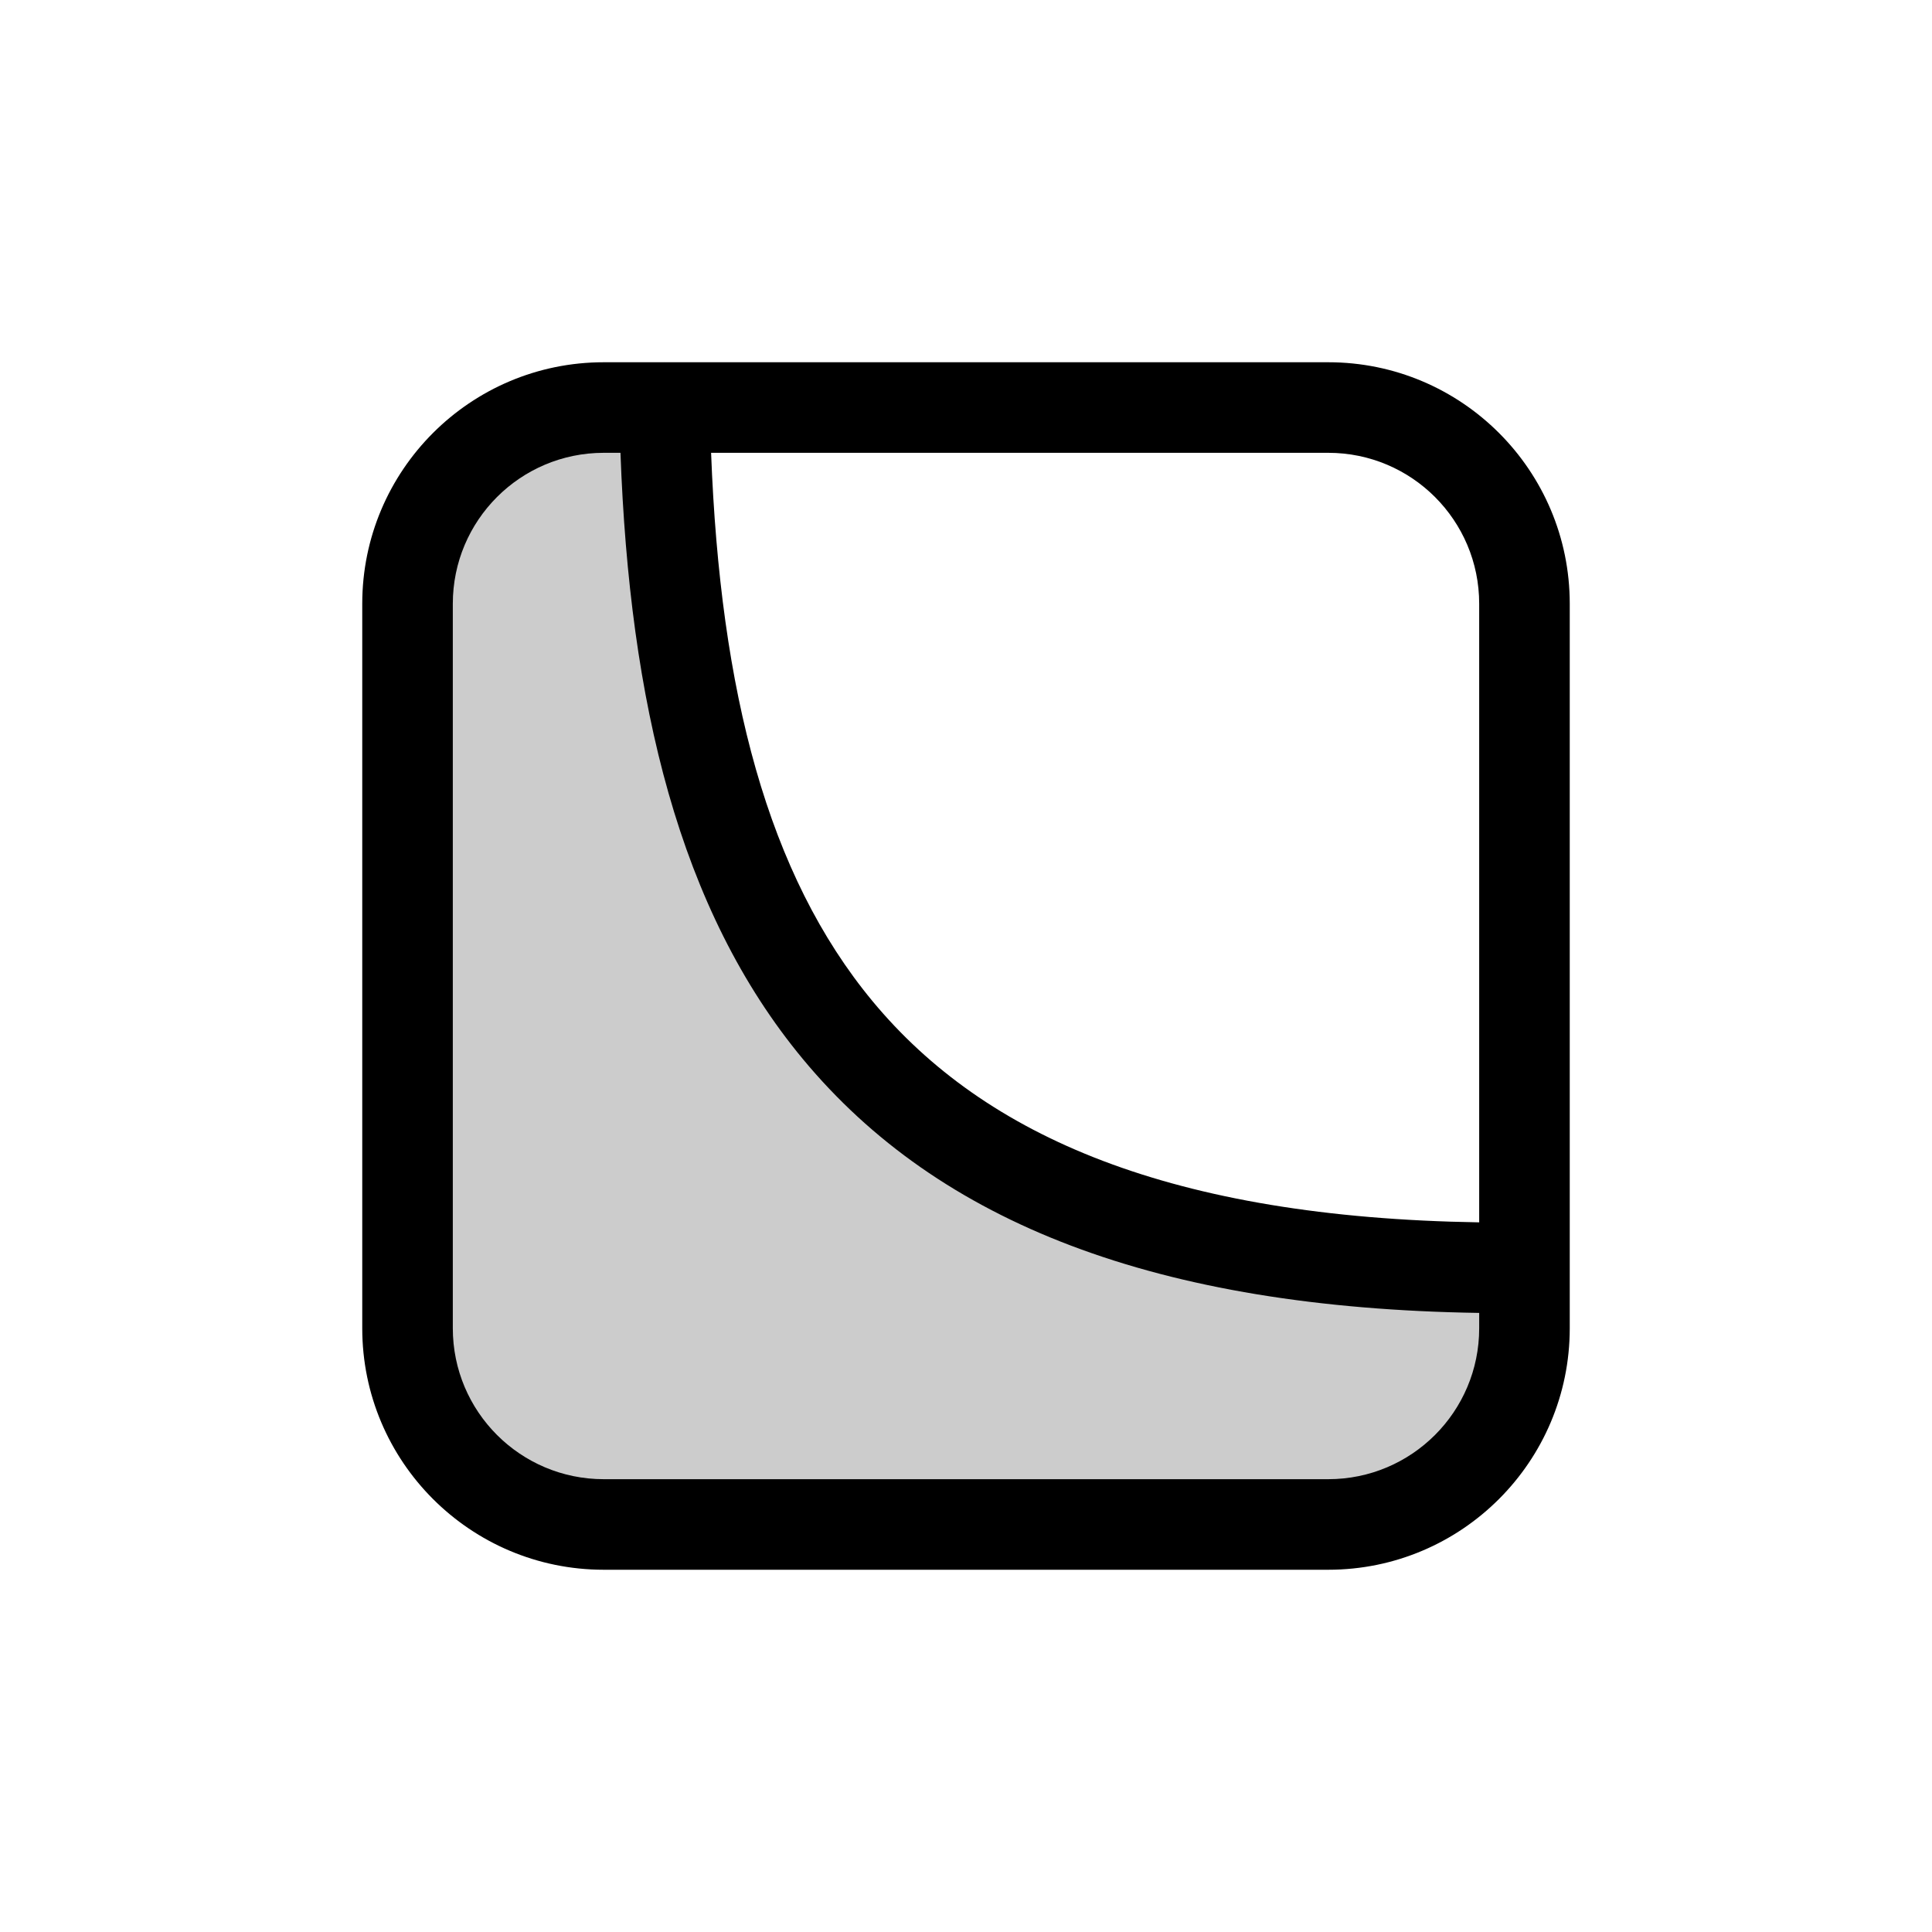 <svg xmlns="http://www.w3.org/2000/svg" width="32" height="32" viewBox="0 0 32 32" fill="none">
<path opacity="0.2" d="M25 21C14 21 11 15.5 11 6L7.5 8L7 13.5V23L9 25.5H23L25 23.5V21Z" fill="#000000"/>
<path fill-rule="evenodd" clip-rule="evenodd" d="M11.778 7.5H22C23.381 7.5 24.5 8.619 24.5 10V20.246C19.412 20.165 16.317 18.832 14.453 16.584C12.714 14.487 11.929 11.461 11.778 7.5ZM10.277 7.5C10.427 11.626 11.244 15.065 13.298 17.541C15.553 20.261 19.162 21.665 24.5 21.746V22C24.5 23.381 23.381 24.5 22 24.5H10C8.619 24.5 7.5 23.381 7.5 22V10C7.5 8.619 8.619 7.5 10 7.5H10.277ZM11.75 6H10C7.791 6 6 7.791 6 10V22C6 24.209 7.791 26 10 26H22C24.209 26 26 24.209 26 22V10C26 7.791 24.209 6 22 6H11.75Z" fill="#000000"/>
</svg>